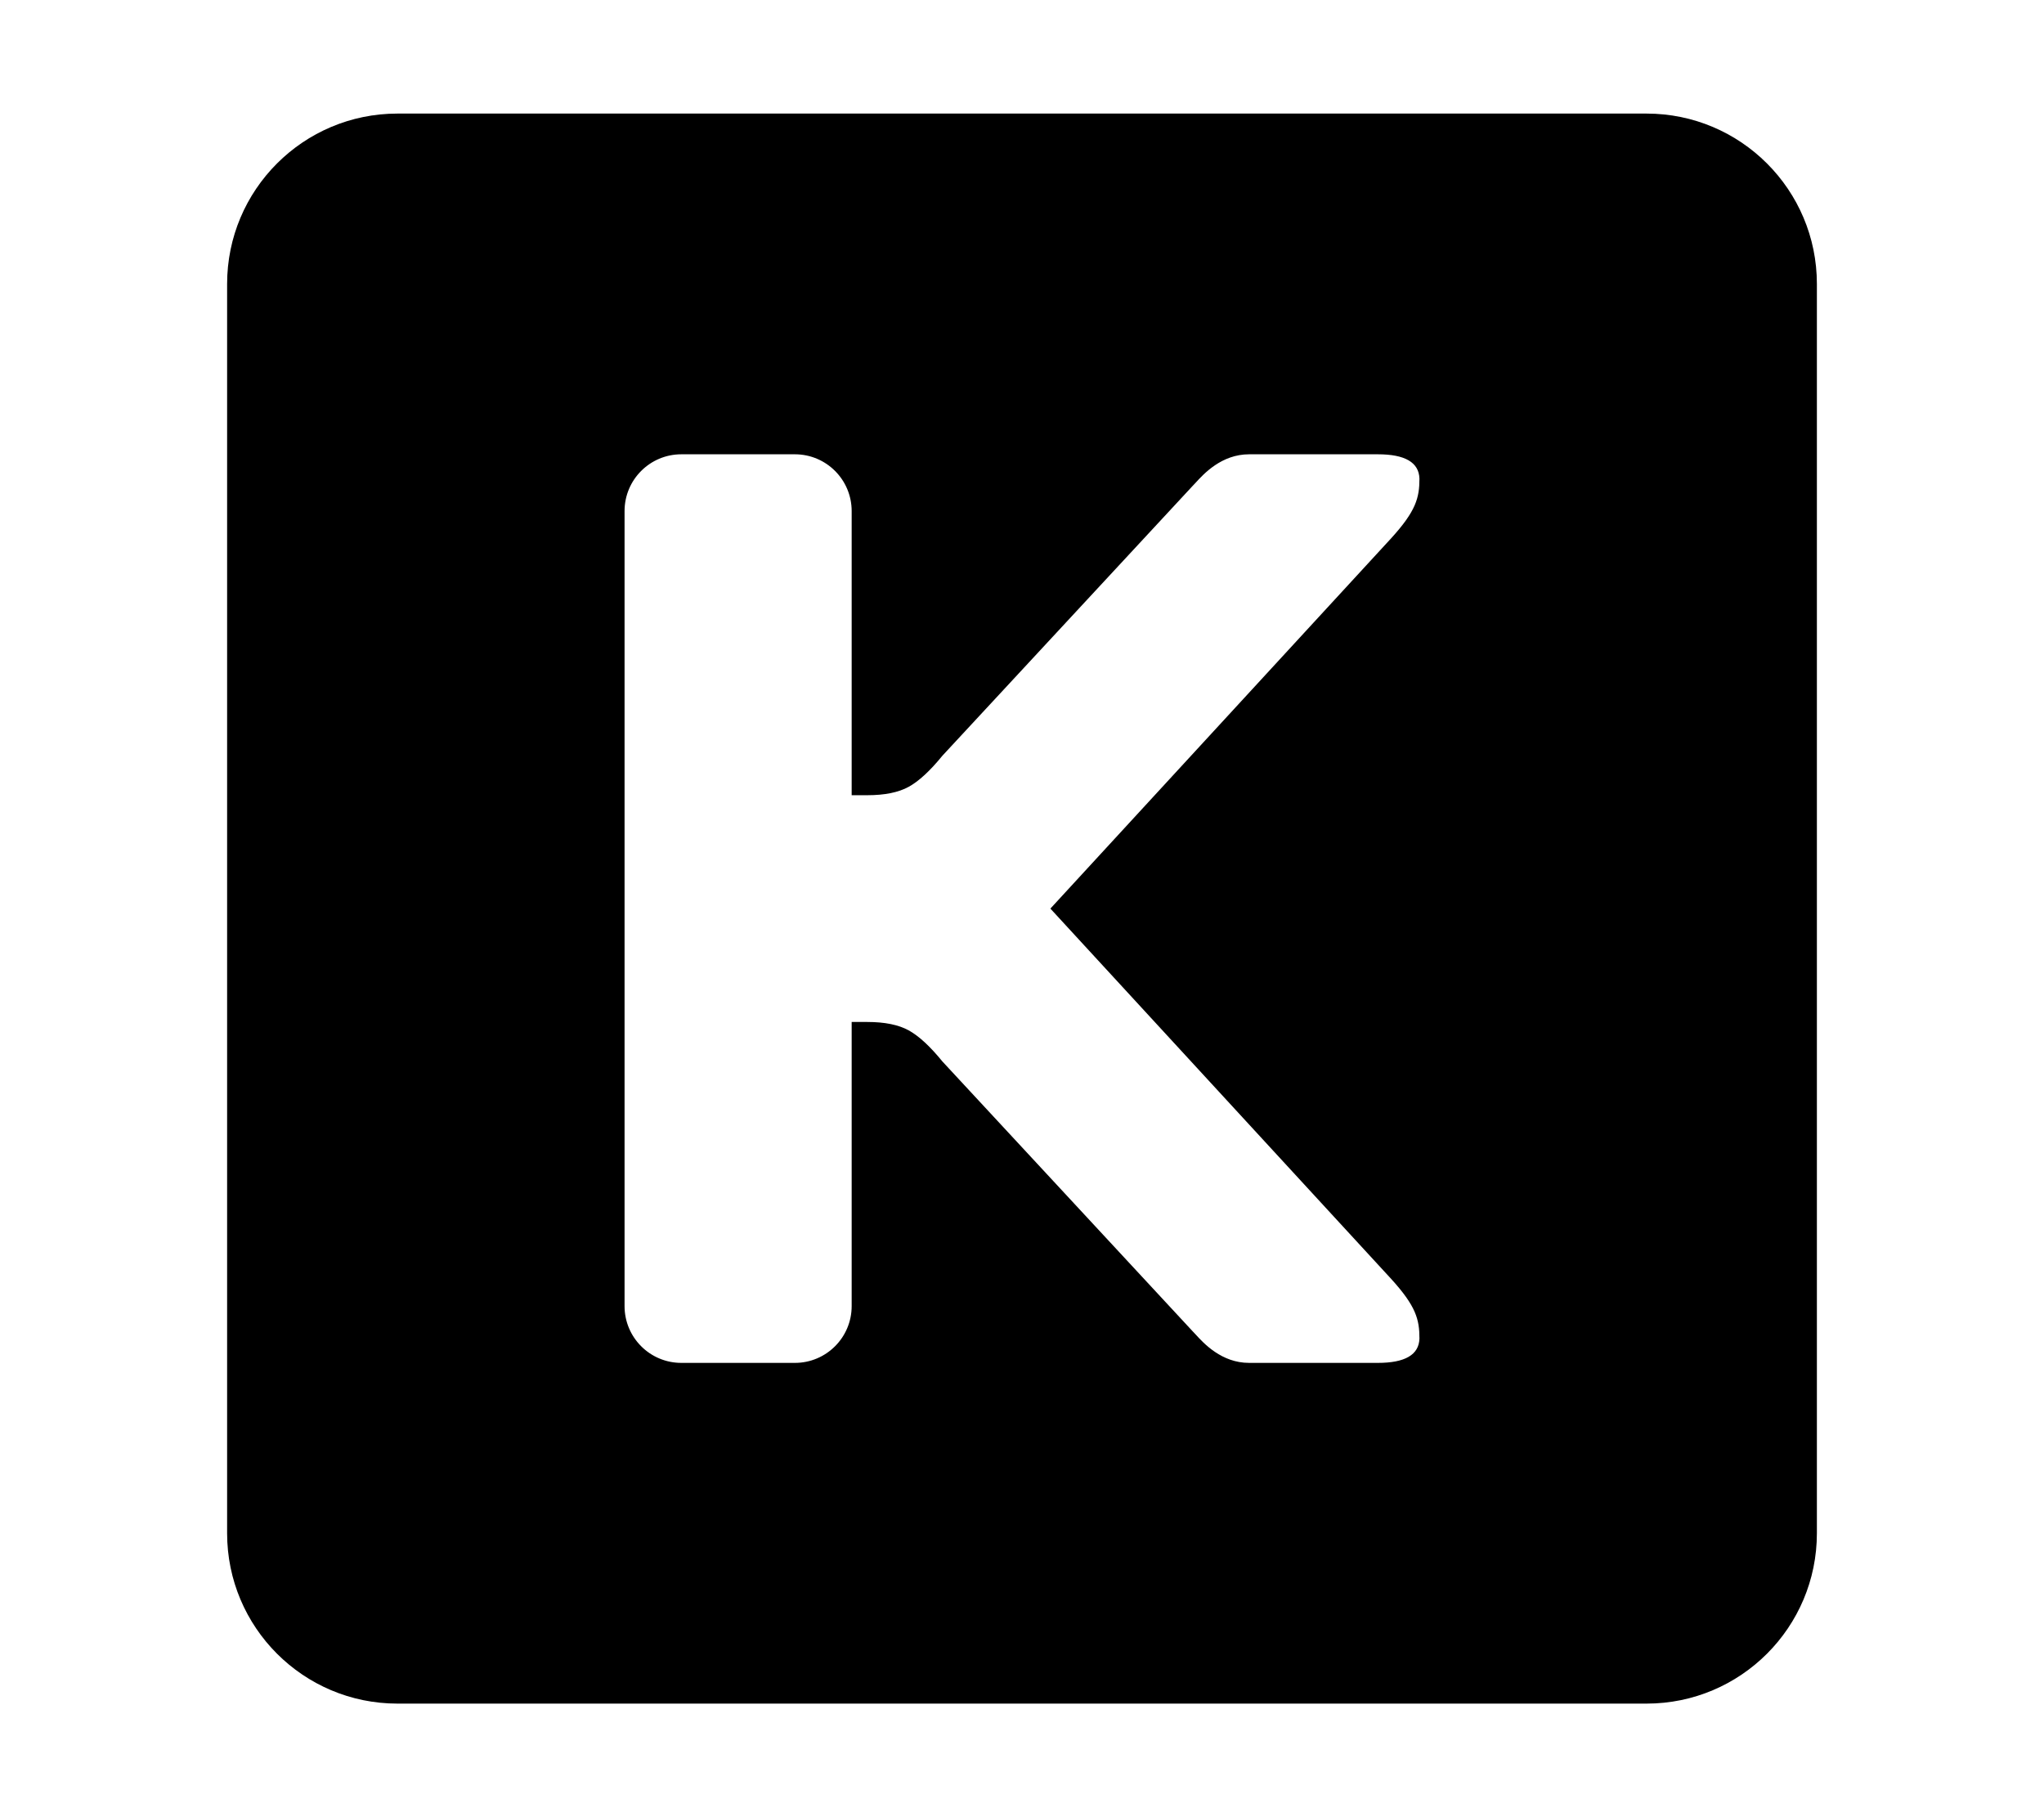 <svg width="576" height="512" viewBox="0 0 576 512" fill="none" xmlns="http://www.w3.org/2000/svg">
<path fill-rule="evenodd" clip-rule="evenodd" d="M112 32C85.49 32 64 53.49 64 80V432C64 458.51 85.49 480 112 480H464C490.51 480 512 458.51 512 432V80C512 53.49 490.51 32 464 32H112ZM192 128C183.163 128 176 135.163 176 144V368C176 376.837 183.163 384 192 384H224C232.837 384 240 376.837 240 368V287.946H244.427C249.316 287.946 253.192 288.733 256.056 290.305C258.92 291.877 262.098 294.807 265.59 299.095L336 375C336.227 375.215 336.521 375.539 336.884 375.938C339.185 378.465 344.226 384 352 384H388.266C395.949 384 399.86 381.713 400 377.139C400 371.709 399 368 392.037 360.343L296 256L392.037 151.657C399 144 400 140.291 400 134.861C399.86 130.287 395.949 128 388.266 128H352C344.226 128 339.186 133.535 336.885 136.062C336.522 136.461 336.227 136.785 336 137L265.59 212.905C262.098 217.193 258.92 220.123 256.056 221.695C253.192 223.267 249.316 224.054 244.427 224.054H240V144C240 135.163 232.837 128 224 128H192Z" fill="black"/>
</svg>

